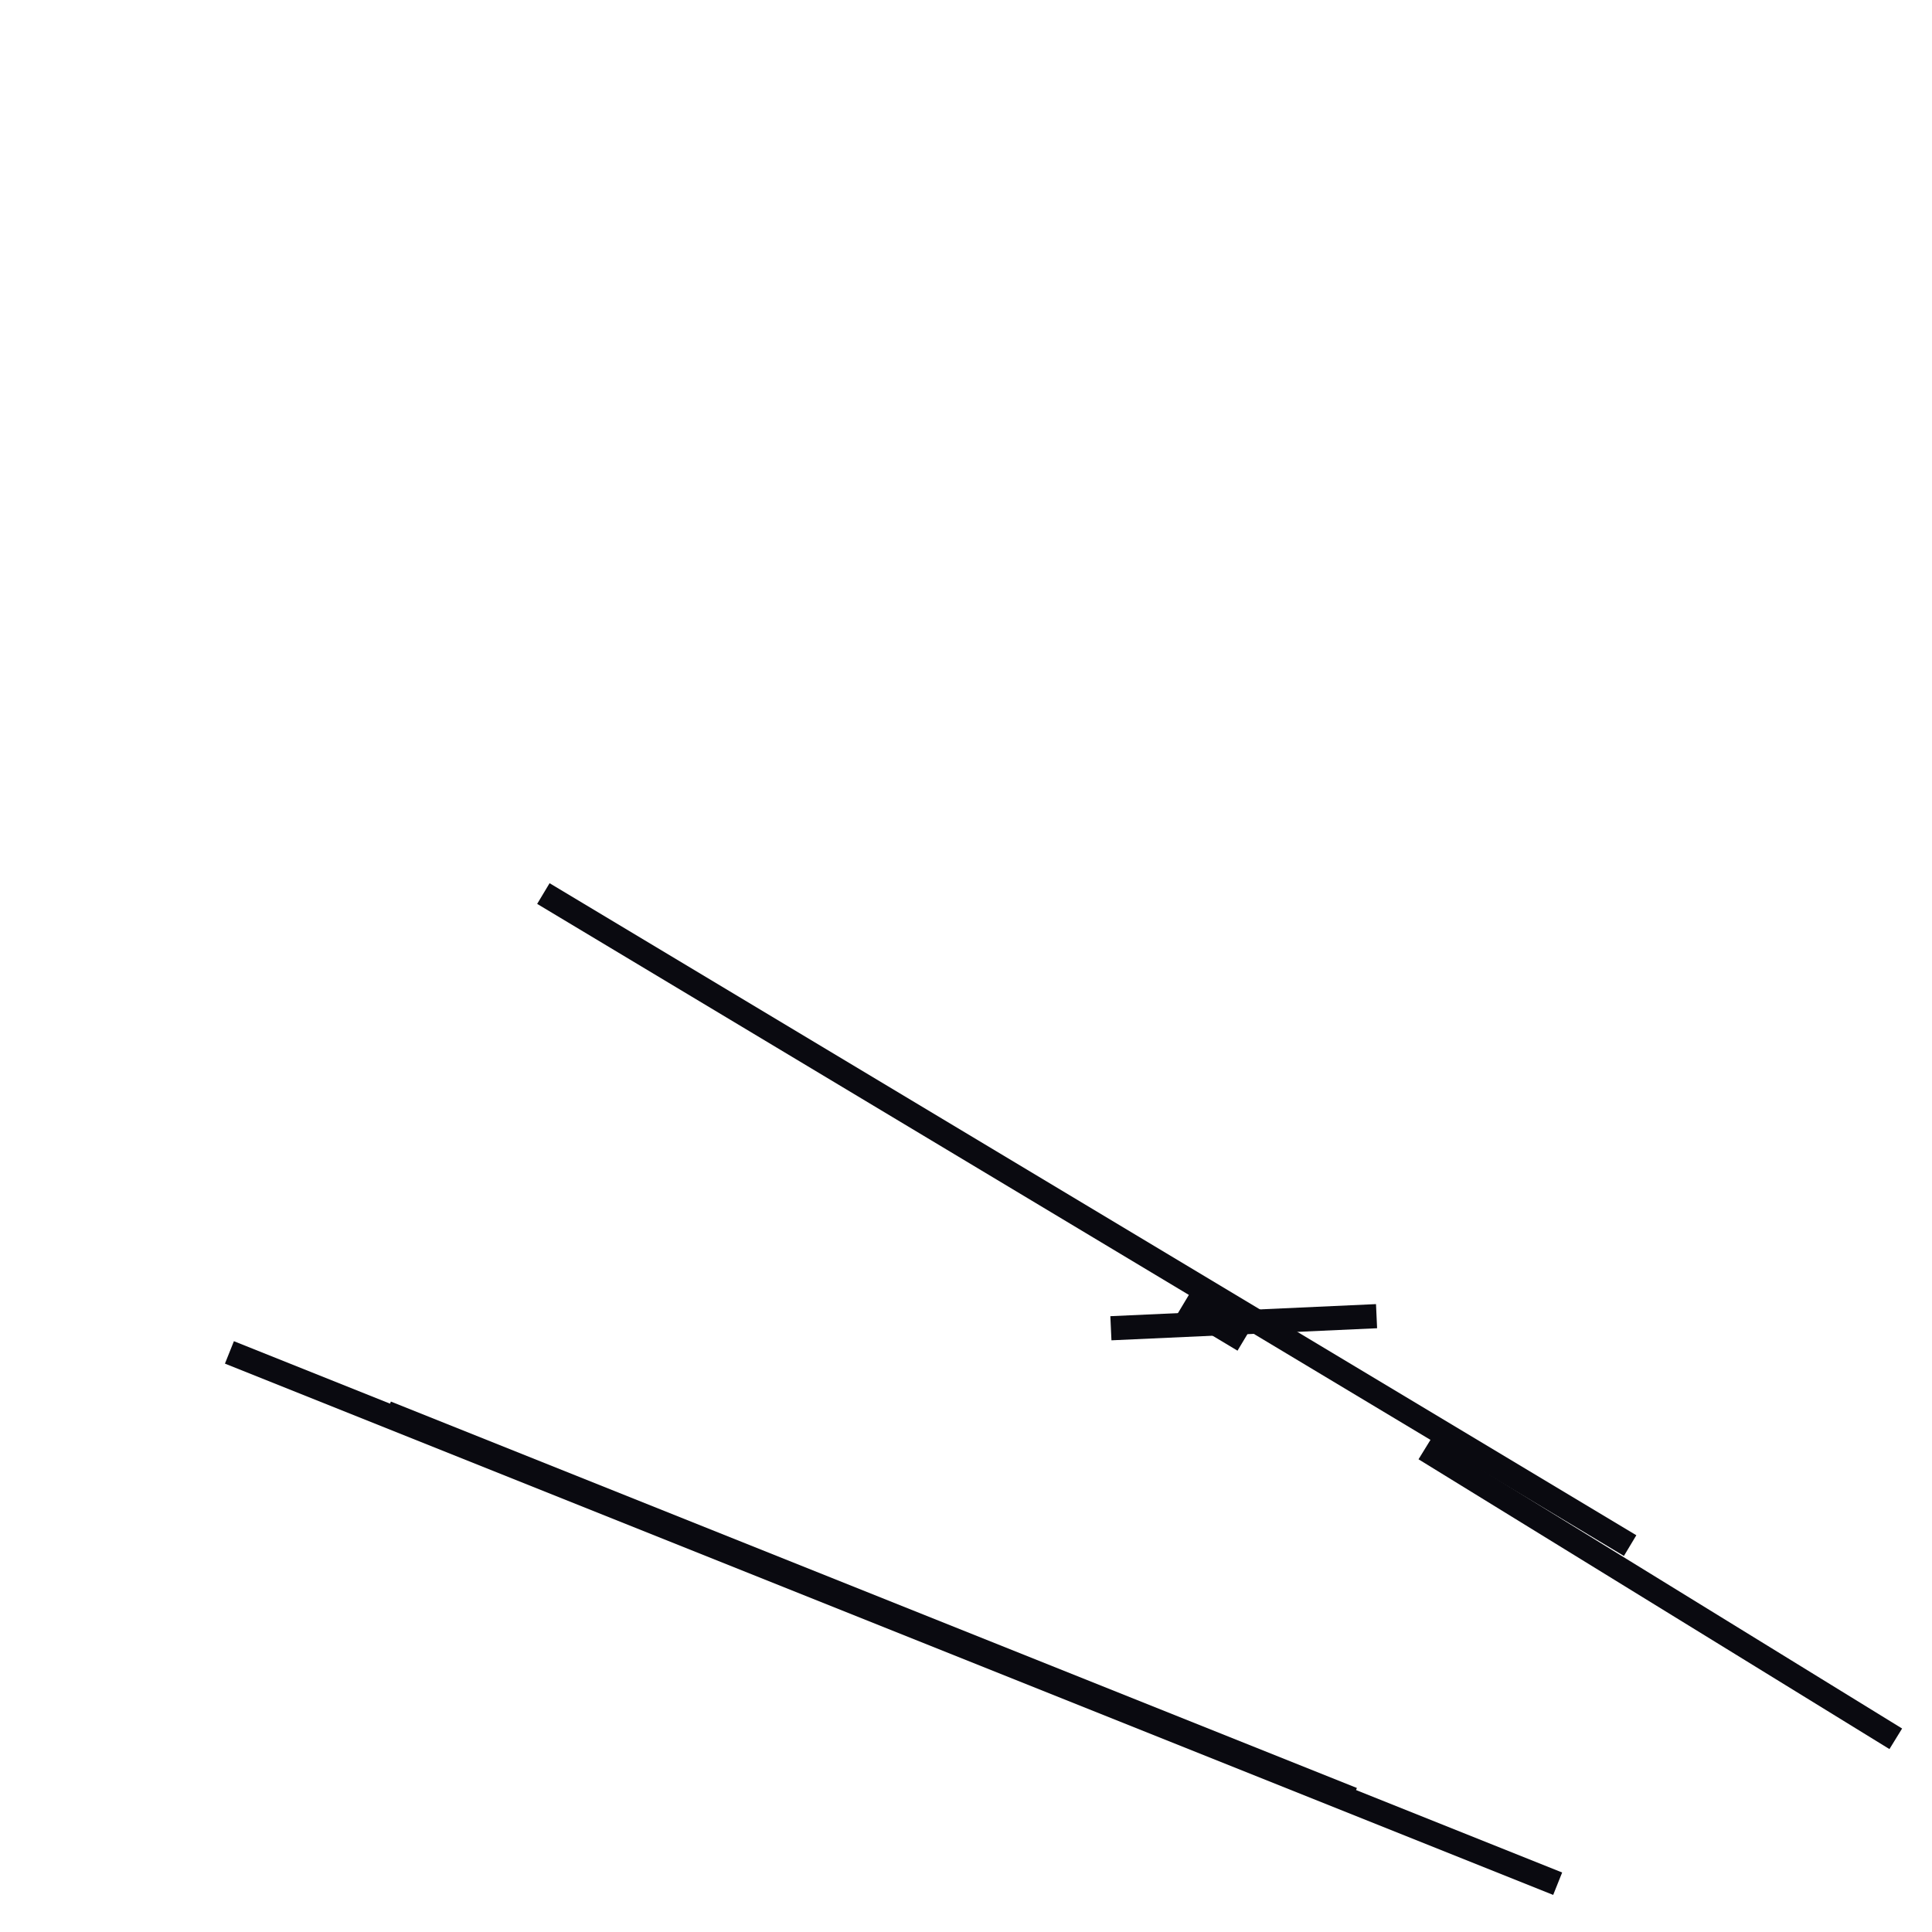 <?xml version="1.0" encoding="utf-8" ?>
<svg baseProfile="full" height="160" version="1.1" width="160" xmlns="http://www.w3.org/2000/svg" xmlns:ev="http://www.w3.org/2001/xml-events" xmlns:xlink="http://www.w3.org/1999/xlink"><defs /><line stroke="rgb(10,10,16)" stroke-width="2" x1="19" x2="129" y1="112" y2="156" /><line stroke="rgb(10,10,16)" stroke-width="2" x1="45" x2="135" y1="74" y2="128" /><line stroke="rgb(10,10,16)" stroke-width="2" x1="92" x2="114" y1="110" y2="109" /><line stroke="rgb(10,10,16)" stroke-width="2" x1="32" x2="112" y1="117" y2="149" /><line stroke="rgb(10,10,16)" stroke-width="2" x1="98" x2="103" y1="108" y2="111" /><line stroke="rgb(10,10,16)" stroke-width="2" x1="118" x2="157" y1="120" y2="144" /></svg>